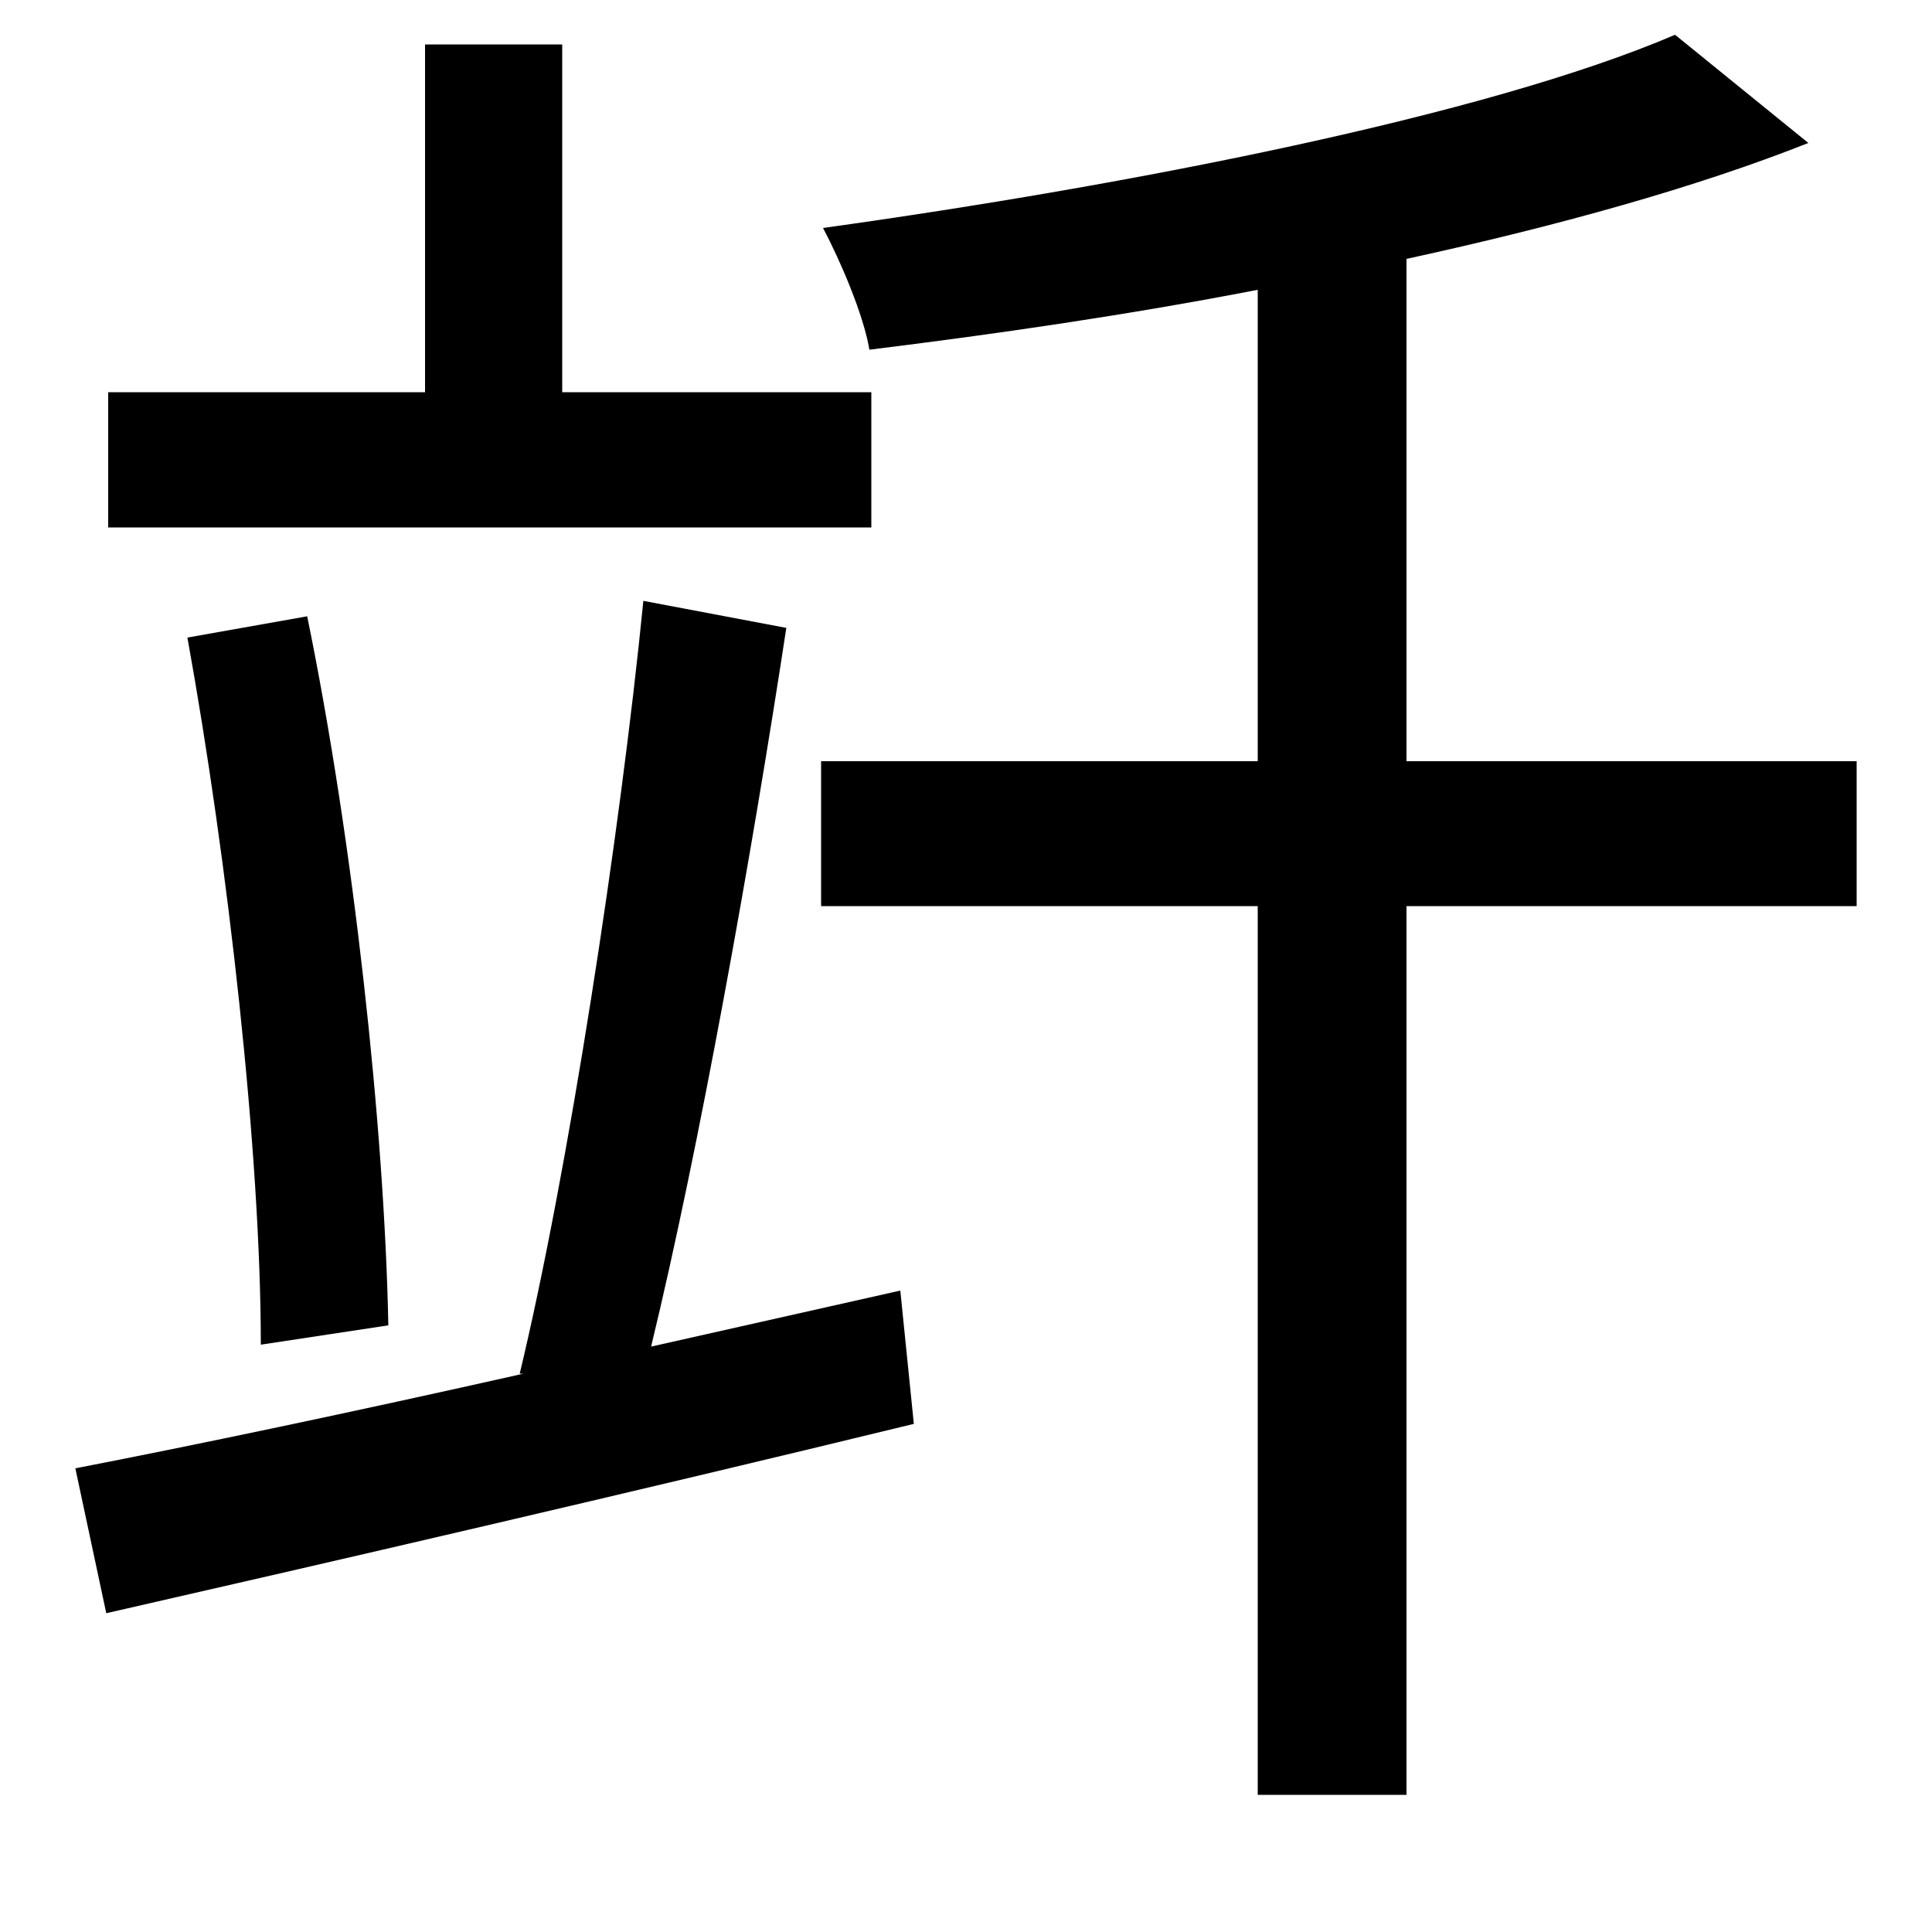 <svg xmlns="http://www.w3.org/2000/svg"
    viewBox="0 0 1000 1000">
  <!--
© 2014-2021 Adobe (http://www.adobe.com/).
Noto is a trademark of Google Inc.
This Font Software is licensed under the SIL Open Font License, Version 1.1. This Font Software is distributed on an "AS IS" BASIS, WITHOUT WARRANTIES OR CONDITIONS OF ANY KIND, either express or implied. See the SIL Open Font License for the specific language, permissions and limitations governing your use of this Font Software.
http://scripts.sil.org/OFL
  -->
<path d="M97 330C118 446 135 597 135 696L201 686C199 584 183 436 159 319ZM867 18C769 60 584 96 426 118 435 135 447 163 450 181 515 173 584 163 651 150L651 394 425 394 425 469 651 469 651 929 728 929 728 469 961 469 961 394 728 394 728 134C806 117 878 97 936 74ZM220 23L220 203 56 203 56 273 451 273 451 203 291 203 291 23ZM333 311C321 432 294 607 269 711L271 711C182 731 101 748 39 760L55 835C169 809 325 773 473 737L466 668 337 697C362 594 389 443 407 325Z"/>
</svg>